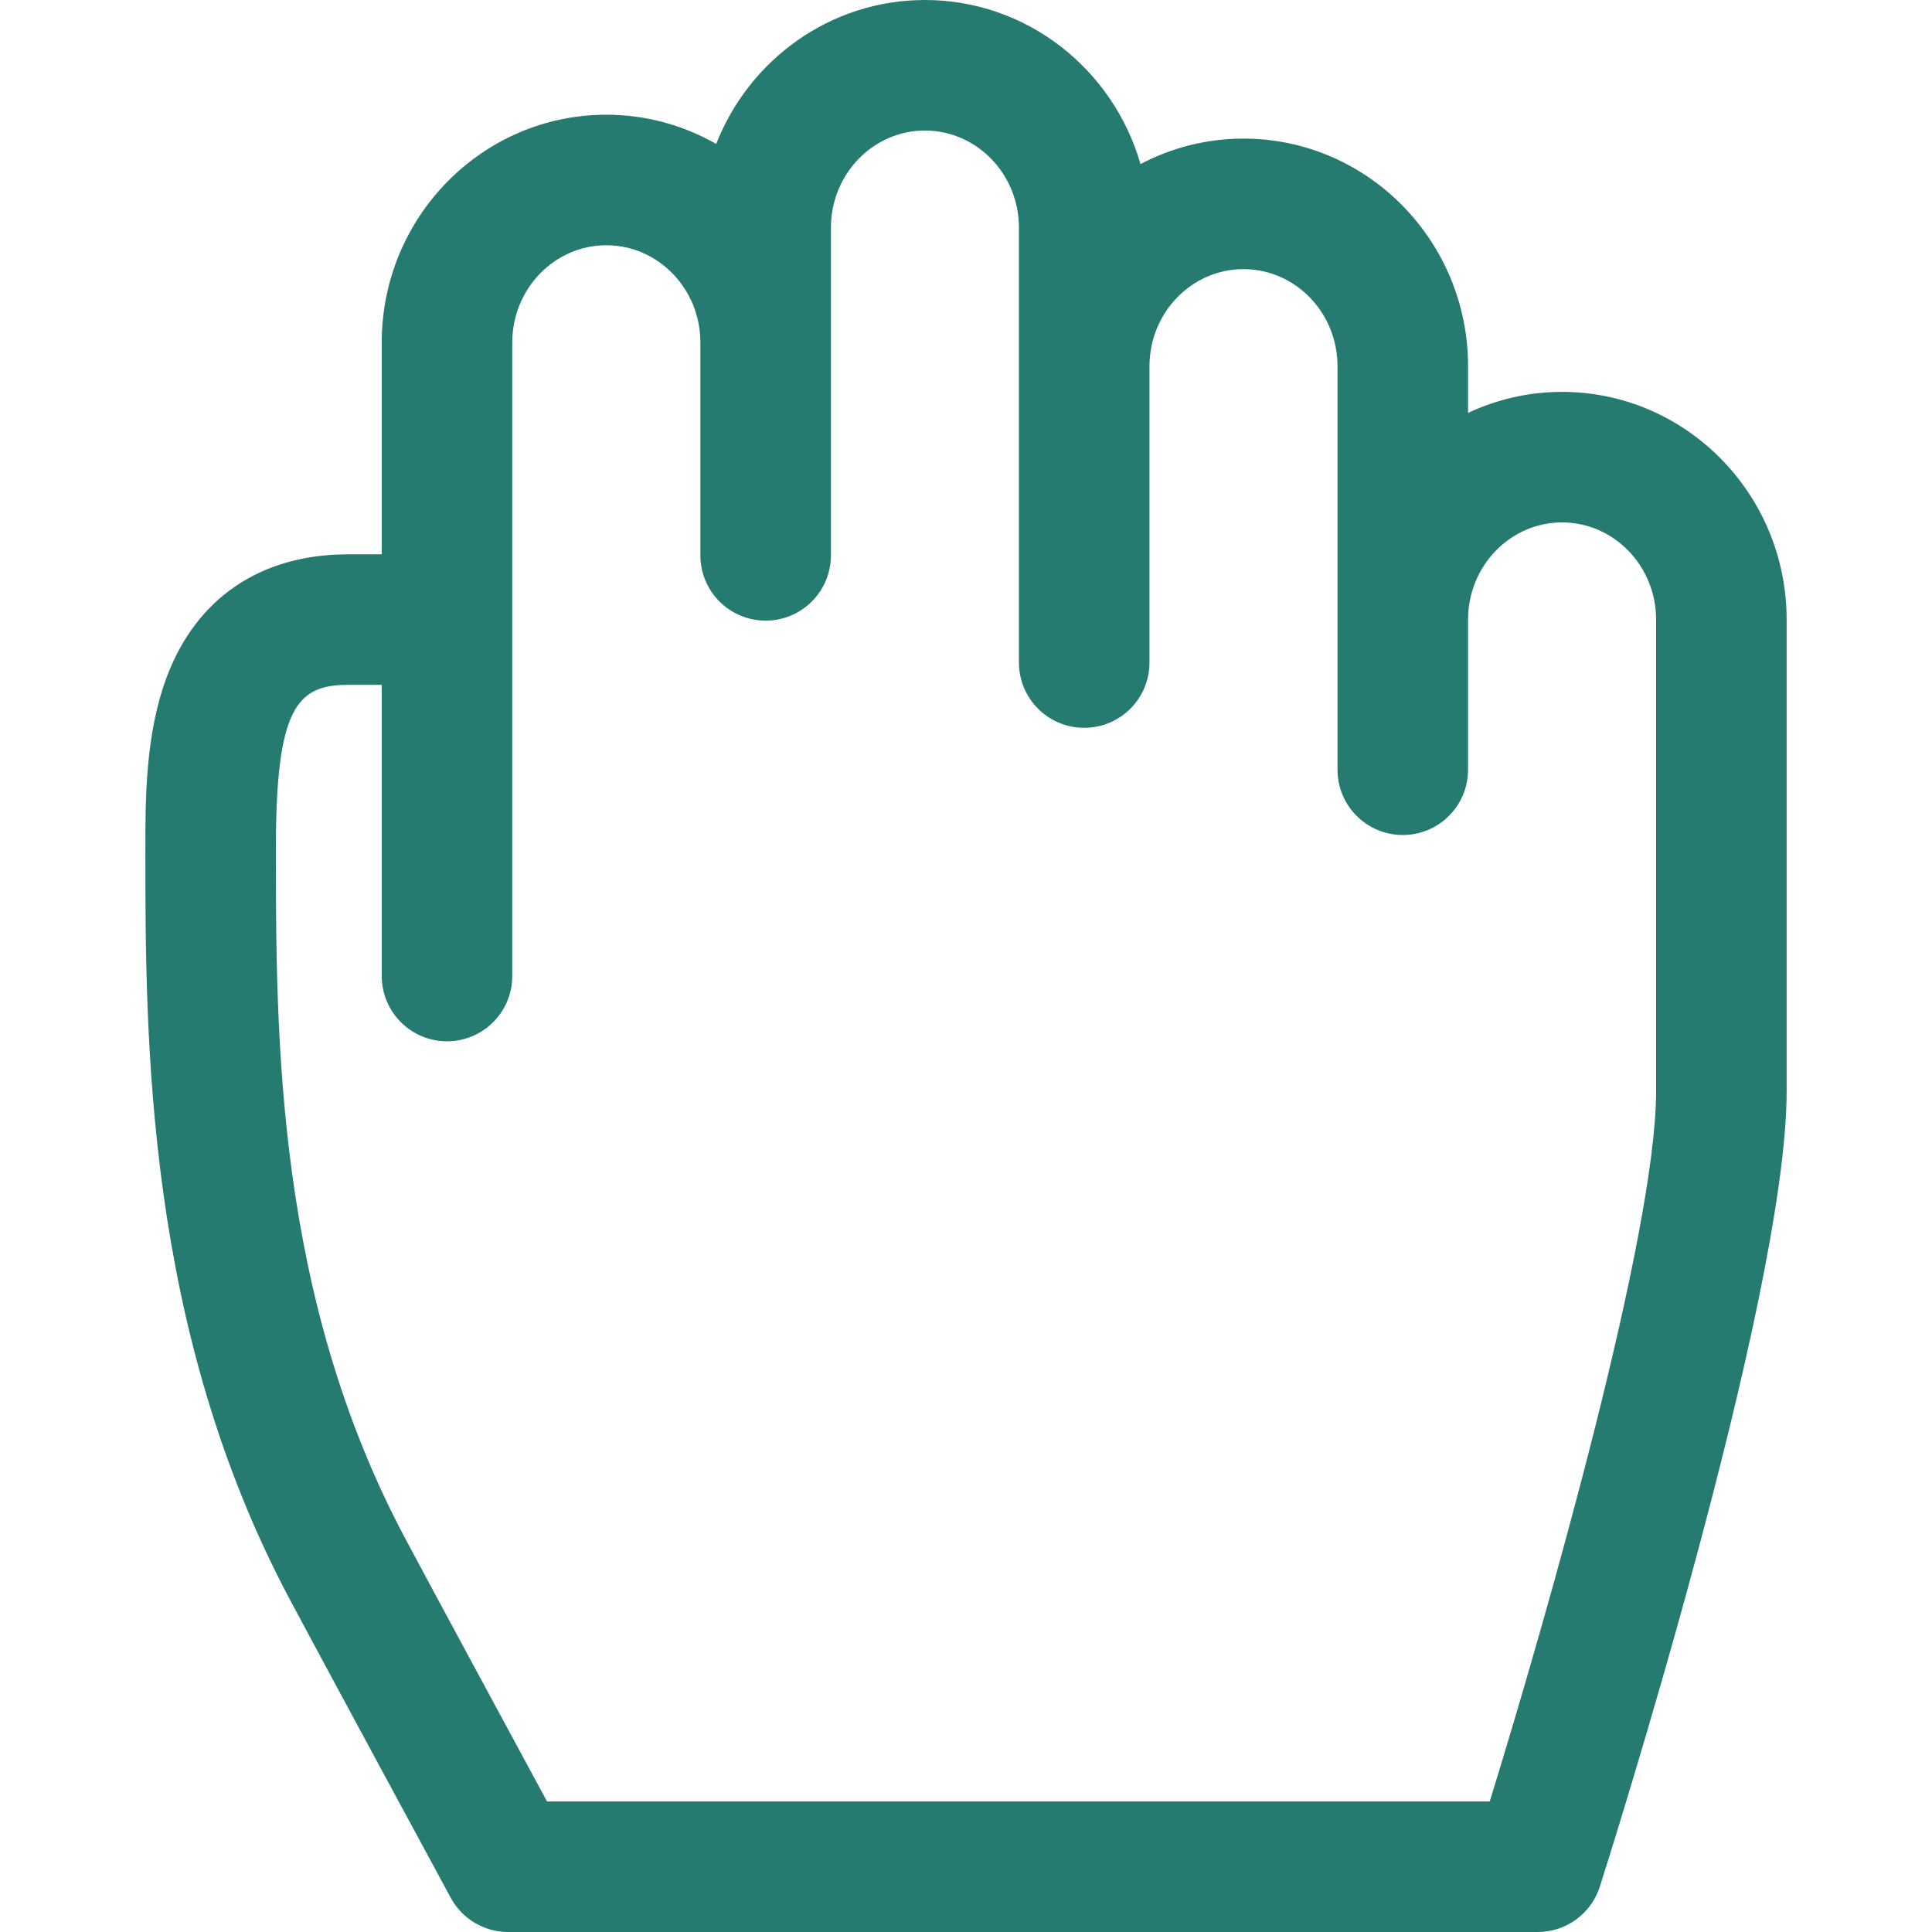 <?xml version="1.0" encoding="iso-8859-1"?>
<!-- Generator: Adobe Illustrator 18.0.0, SVG Export Plug-In . SVG Version: 6.00 Build 0)  -->
<!DOCTYPE svg PUBLIC "-//W3C//DTD SVG 1.1//EN" "http://www.w3.org/Graphics/SVG/1.1/DTD/svg11.dtd">
<svg xmlns="http://www.w3.org/2000/svg" xmlns:xlink="http://www.w3.org/1999/xlink" version="1.1" id="Capa_1" x="0px" y="0px" viewBox="0 0 297 297" style="enable-background:new 0 0 297 297;" xml:space="preserve" width="512px" height="512px">
<path d="M240.134,60.244c-5.159,0-10.053,1.162-14.453,3.228v-7.169c0-19.298-15.488-34.997-34.525-34.997  c-5.704,0-11.085,1.419-15.831,3.915C171.141,10.667,157.874,0,142.189,0c-14.554,0-27.023,9.182-32.092,22.128  c-4.999-2.855-10.759-4.492-16.894-4.492c-19.033,0-34.52,15.704-34.52,35.005v32.573h-5.191c-13.413,0-23.312,6.711-27.872,18.896  c-3.275,8.754-3.275,18.873-3.275,26.262c0,29.426,0,73.895,22.294,115.672c5.937,11.132,24.468,45.355,24.652,45.701  c1.754,3.238,5.141,5.256,8.824,5.256h158.267c4.367,0,8.232-2.825,9.559-6.986c1.173-3.676,28.713-90.417,28.713-122.246v-72.52  C274.654,75.946,259.169,60.244,240.134,60.244z M107.668,85.376c0,5.54,4.493,10.032,10.034,10.032  c5.541,0,10.033-4.492,10.033-10.032V34.998c0-8.233,6.484-14.931,14.454-14.931c7.968,0,14.45,6.697,14.45,14.931v66.855  c0,5.541,4.492,10.033,10.032,10.033c5.541,0,10.033-4.492,10.033-10.033V56.303c0-8.232,6.482-14.931,14.45-14.931  c7.973,0,14.458,6.698,14.458,14.931v62.026c0,5.541,4.493,10.033,10.034,10.033c5.54,0,10.033-4.492,10.033-10.033V95.247  c0-8.236,6.482-14.938,14.453-14.938s14.455,6.701,14.455,14.938v72.52c0,21.836-16.814,80.795-25.577,109.165H84.094  c-5.458-10.088-17.251-31.9-21.749-40.333c-19.933-37.352-19.933-77.162-19.933-106.229c0-21.603,3.267-25.09,11.081-25.09h5.191  v44.762c0,5.54,4.493,10.033,10.033,10.033c5.541,0,10.033-4.493,10.033-10.033V52.641c0-8.237,6.483-14.939,14.453-14.939  c7.977,0,14.464,6.702,14.464,14.939V85.376z" fill="#257b70"/>
<g>
</g>
<g>
</g>
<g>
</g>
<g>
</g>
<g>
</g>
<g>
</g>
<g>
</g>
<g>
</g>
<g>
</g>
<g>
</g>
<g>
</g>
<g>
</g>
<g>
</g>
<g>
</g>
<g>
</g>
</svg>
